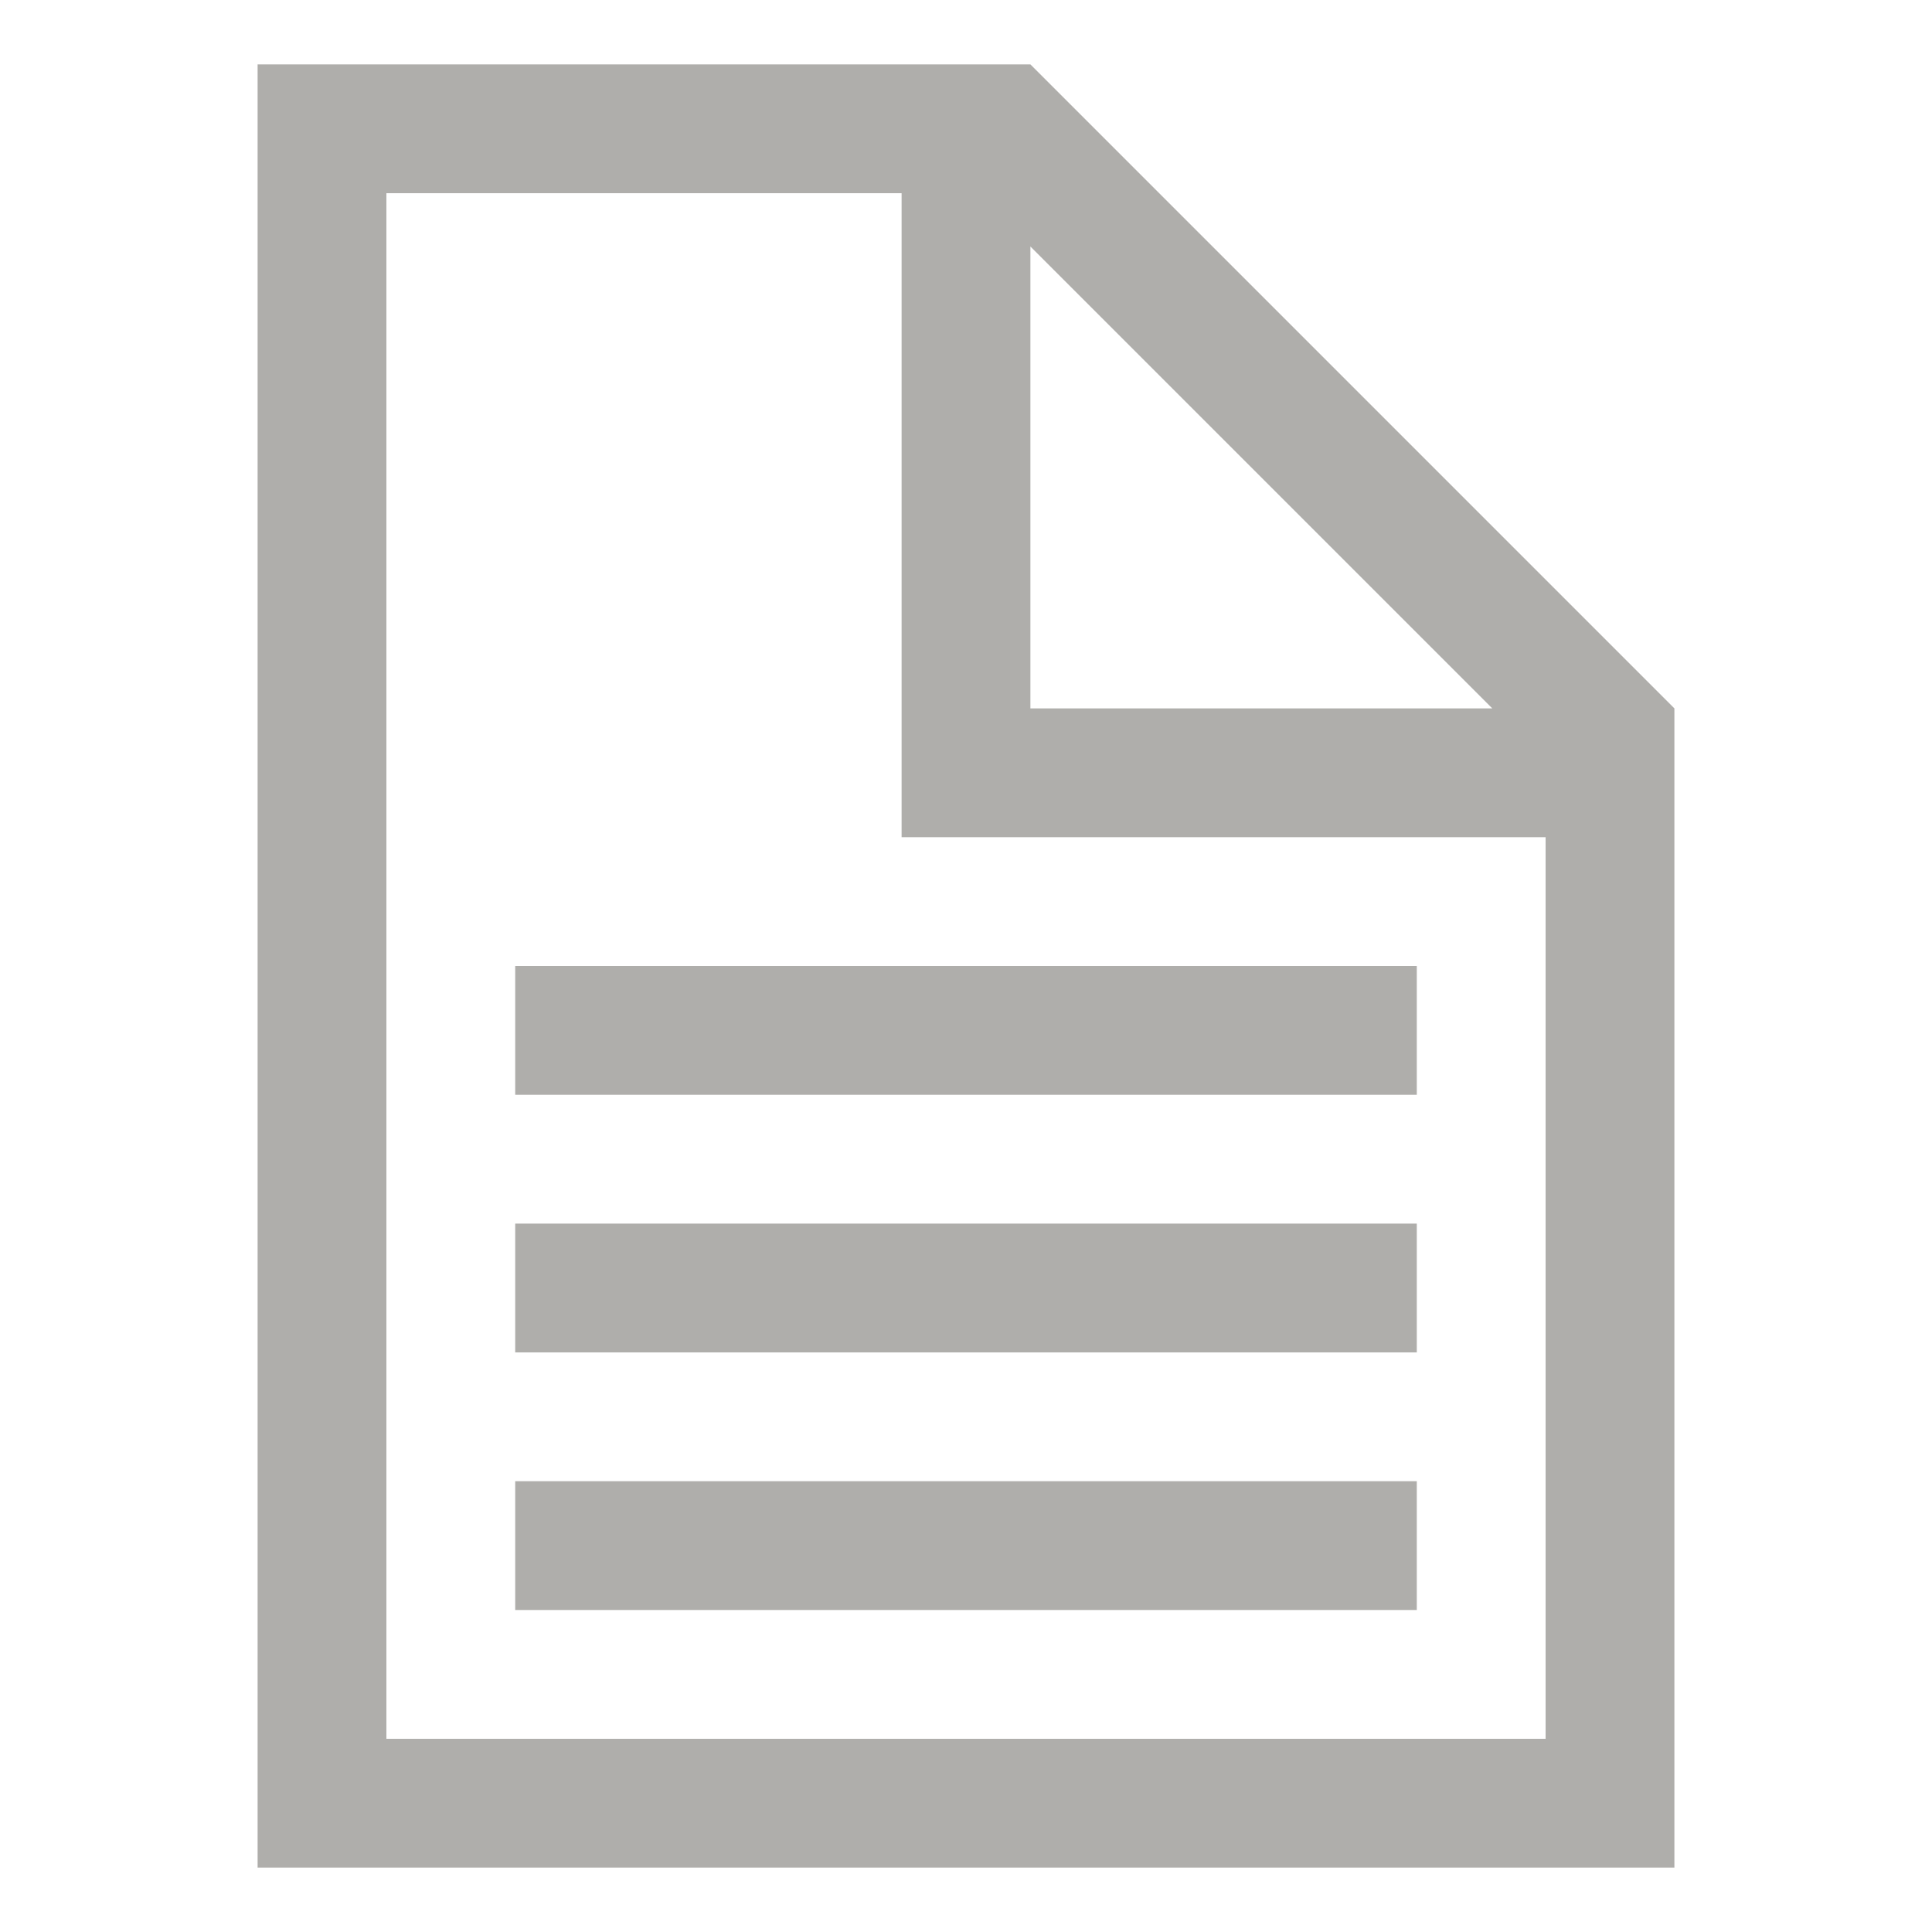 <svg viewBox="0 0 30 30" class="page" style="width: 18px; height: 18px; display: block; fill: rgba(55, 53, 47, 0.4); flex-shrink: 0; backface-visibility: hidden;"><g> <path d="M16,1H4v28h22V11L16,1z M16,3.828L23.172,11H16V3.828z M24,27H6V3h8v10h10V27z M8,17h14v-2H8V17z M8,21h14v-2H8V21z M8,25h14v-2H8V25z"></path> </g></svg>